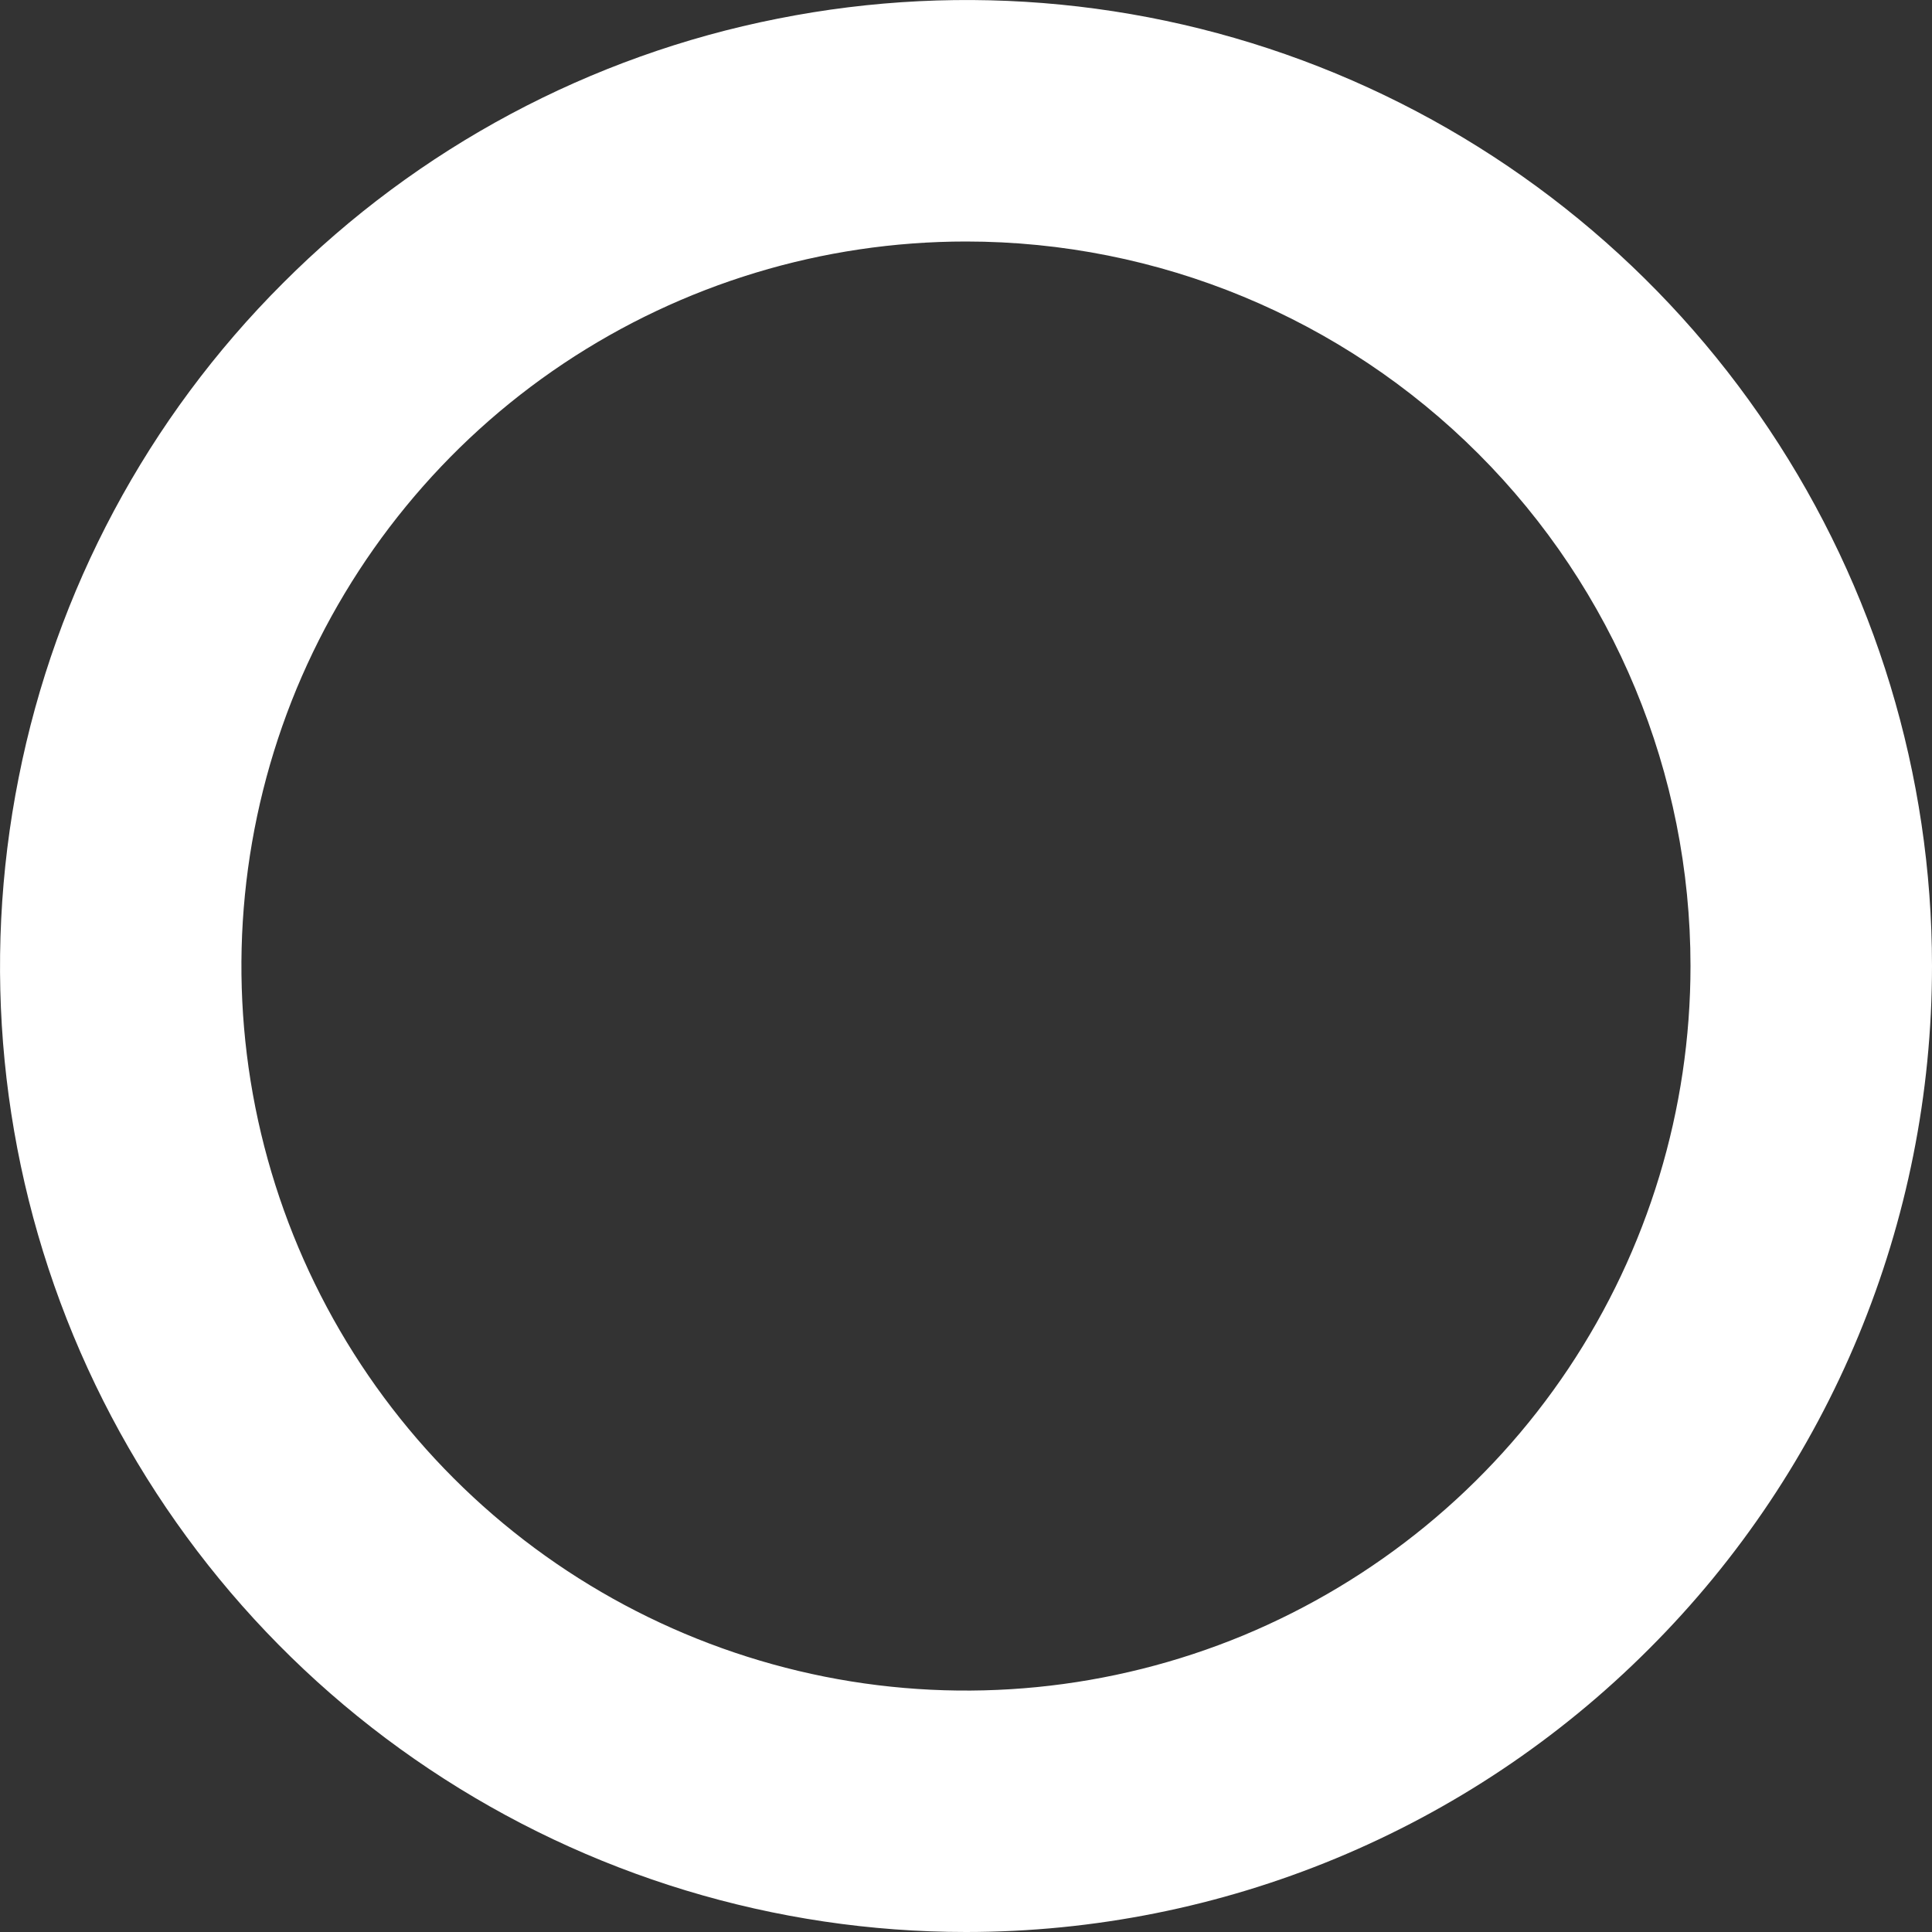 <svg width="6" height="6" viewBox="0 0 6 6" fill="none" xmlns="http://www.w3.org/2000/svg">
<rect x="0" y="0" width="6" height="6" fill="#333333" stroke="none"/>
<path d="M3 6C2.407 6 1.827 5.824 1.333 5.494C0.84 5.165 0.455 4.696 0.228 4.148C0.001 3.6 -0.058 2.997 0.058 2.415C0.173 1.833 0.459 1.298 0.879 0.879C1.298 0.459 1.833 0.173 2.415 0.058C2.997 -0.058 3.6 0.001 4.148 0.228C4.696 0.455 5.165 0.84 5.494 1.333C5.824 1.827 6 2.407 6 3C6 3.796 5.684 4.559 5.121 5.121C4.559 5.684 3.796 6 3 6ZM3 0.75C2.555 0.75 2.12 0.882 1.75 1.129C1.38 1.376 1.092 1.728 0.921 2.139C0.751 2.55 0.706 3.002 0.793 3.439C0.88 3.875 1.094 4.276 1.409 4.591C1.724 4.906 2.125 5.12 2.561 5.207C2.998 5.294 3.45 5.249 3.861 5.079C4.272 4.908 4.624 4.62 4.871 4.25C5.118 3.88 5.25 3.445 5.25 3C5.25 2.403 5.013 1.831 4.591 1.409C4.169 0.987 3.597 0.75 3 0.75Z" fill="white"/>
</svg>
